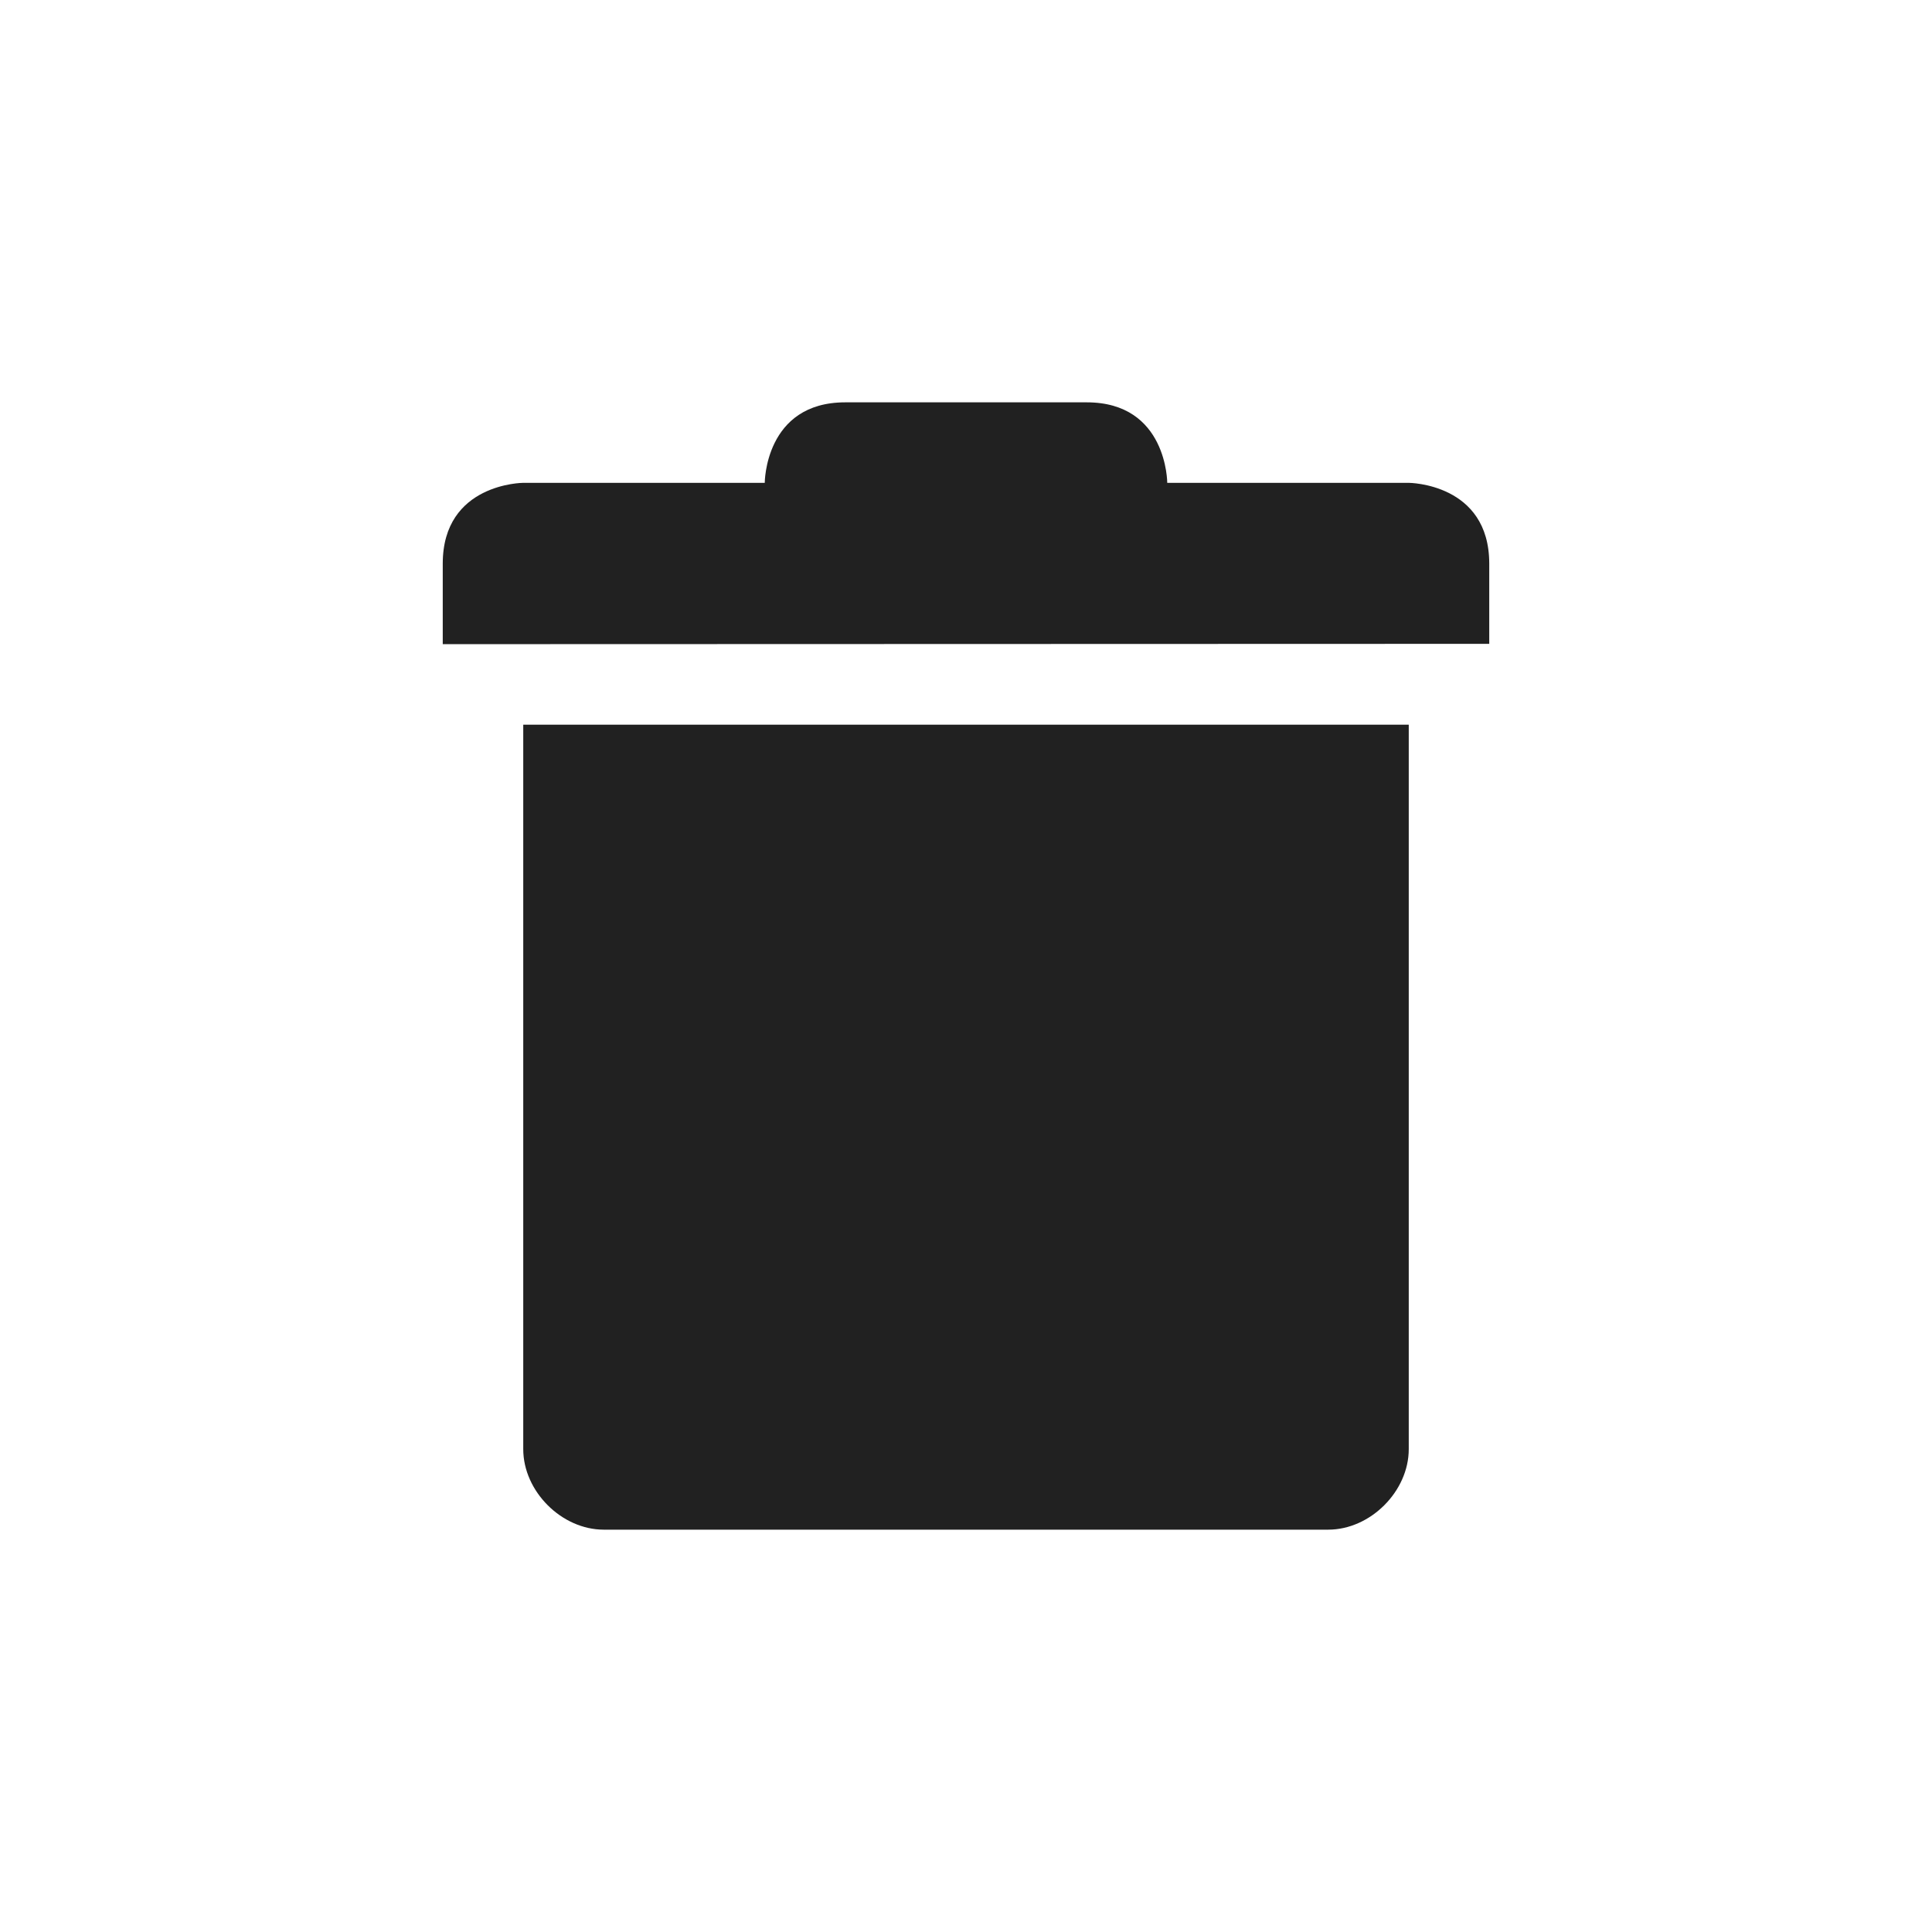 <?xml version="1.0" encoding="UTF-8"?>
<svg width="48" height="48" version="1.1" viewBox="0 0 48 48" xmlns="http://www.w3.org/2000/svg">
<path d="m21 9.996c-2 0-2 2-2 2h-6s-2 7e-3 -2 2.008v2l26-0.008v-1.992c0-2-2-2.008-2-2.008h-6s0-2-2-2zm-8 8.008v18c1e-4 1.047 0.953 2 2 2h18c1.047-1e-4 2-0.953 2-2v-18z" fill="#212121"/>
</svg>
